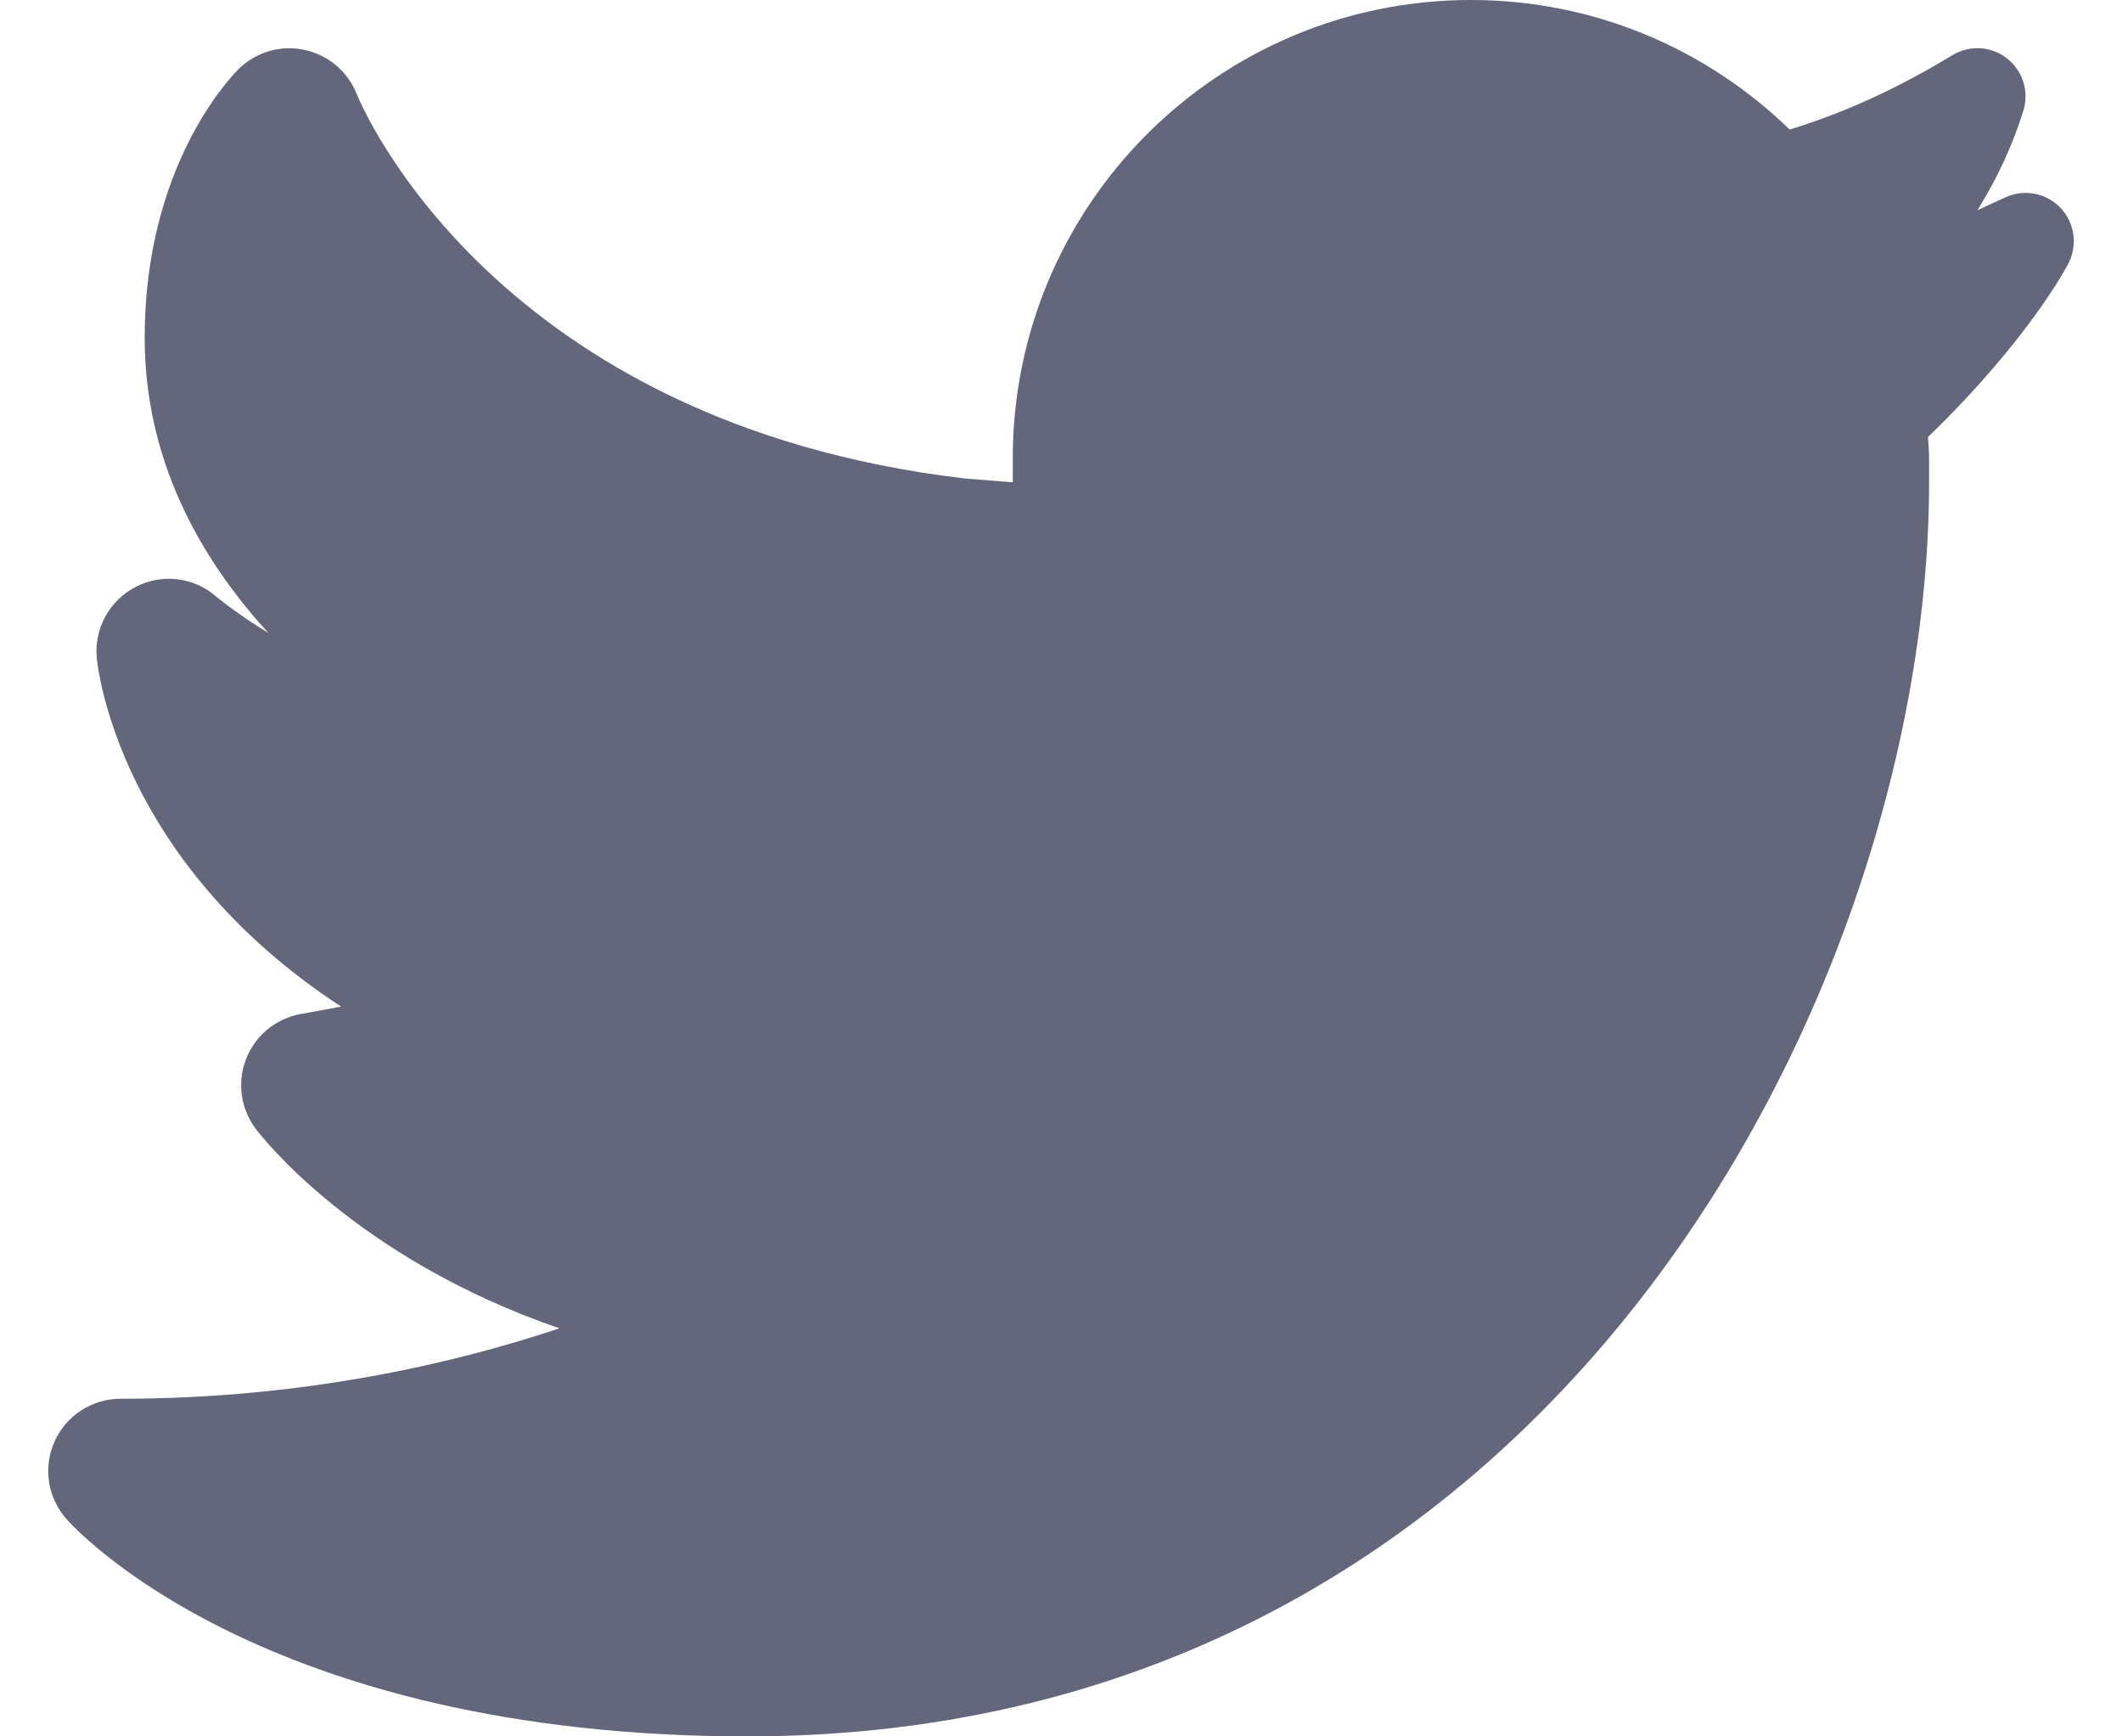 <svg width="22" height="18" viewBox="0 0 22 18" fill="none" xmlns="http://www.w3.org/2000/svg">
<path d="M21.36 2.152C21.212 2 20.985 1.956 20.792 2.046L20.71 2.083C20.64 2.115 20.571 2.147 20.501 2.179C20.704 1.854 20.866 1.507 20.977 1.148C21.039 0.95 20.972 0.734 20.808 0.606C20.644 0.477 20.418 0.464 20.24 0.573C19.67 0.919 19.122 1.169 18.555 1.343C17.7 0.513 16.536 0 15.25 0C12.627 0 10.5 2.127 10.5 4.75C10.5 4.753 10.5 4.851 10.5 5L10.001 4.96C5.139 4.385 3.755 1.115 3.698 0.974C3.605 0.739 3.4 0.568 3.152 0.516C2.905 0.464 2.649 0.541 2.47 0.72C2.371 0.819 1.5 1.74 1.5 3.5C1.5 4.754 2.059 5.771 2.783 6.562C2.446 6.356 2.249 6.19 2.244 6.186C2.014 5.984 1.684 5.942 1.41 6.082C1.137 6.221 0.976 6.513 1.003 6.818C1.013 6.923 1.226 8.925 3.537 10.435L3.116 10.512C2.86 10.559 2.647 10.734 2.552 10.976C2.457 11.219 2.494 11.492 2.65 11.7C2.703 11.771 3.679 13.04 5.8 13.77C4.667 14.148 3.111 14.5 1.25 14.5C0.956 14.5 0.689 14.672 0.567 14.94C0.445 15.208 0.492 15.523 0.686 15.743C0.766 15.836 2.718 18 7.75 18C16.107 18 20 10.242 20 5V4.75C20 4.676 19.992 4.604 19.989 4.53C21.035 3.519 21.429 2.761 21.448 2.724C21.542 2.534 21.507 2.304 21.36 2.152Z" fill="#64667B"/>
</svg>
